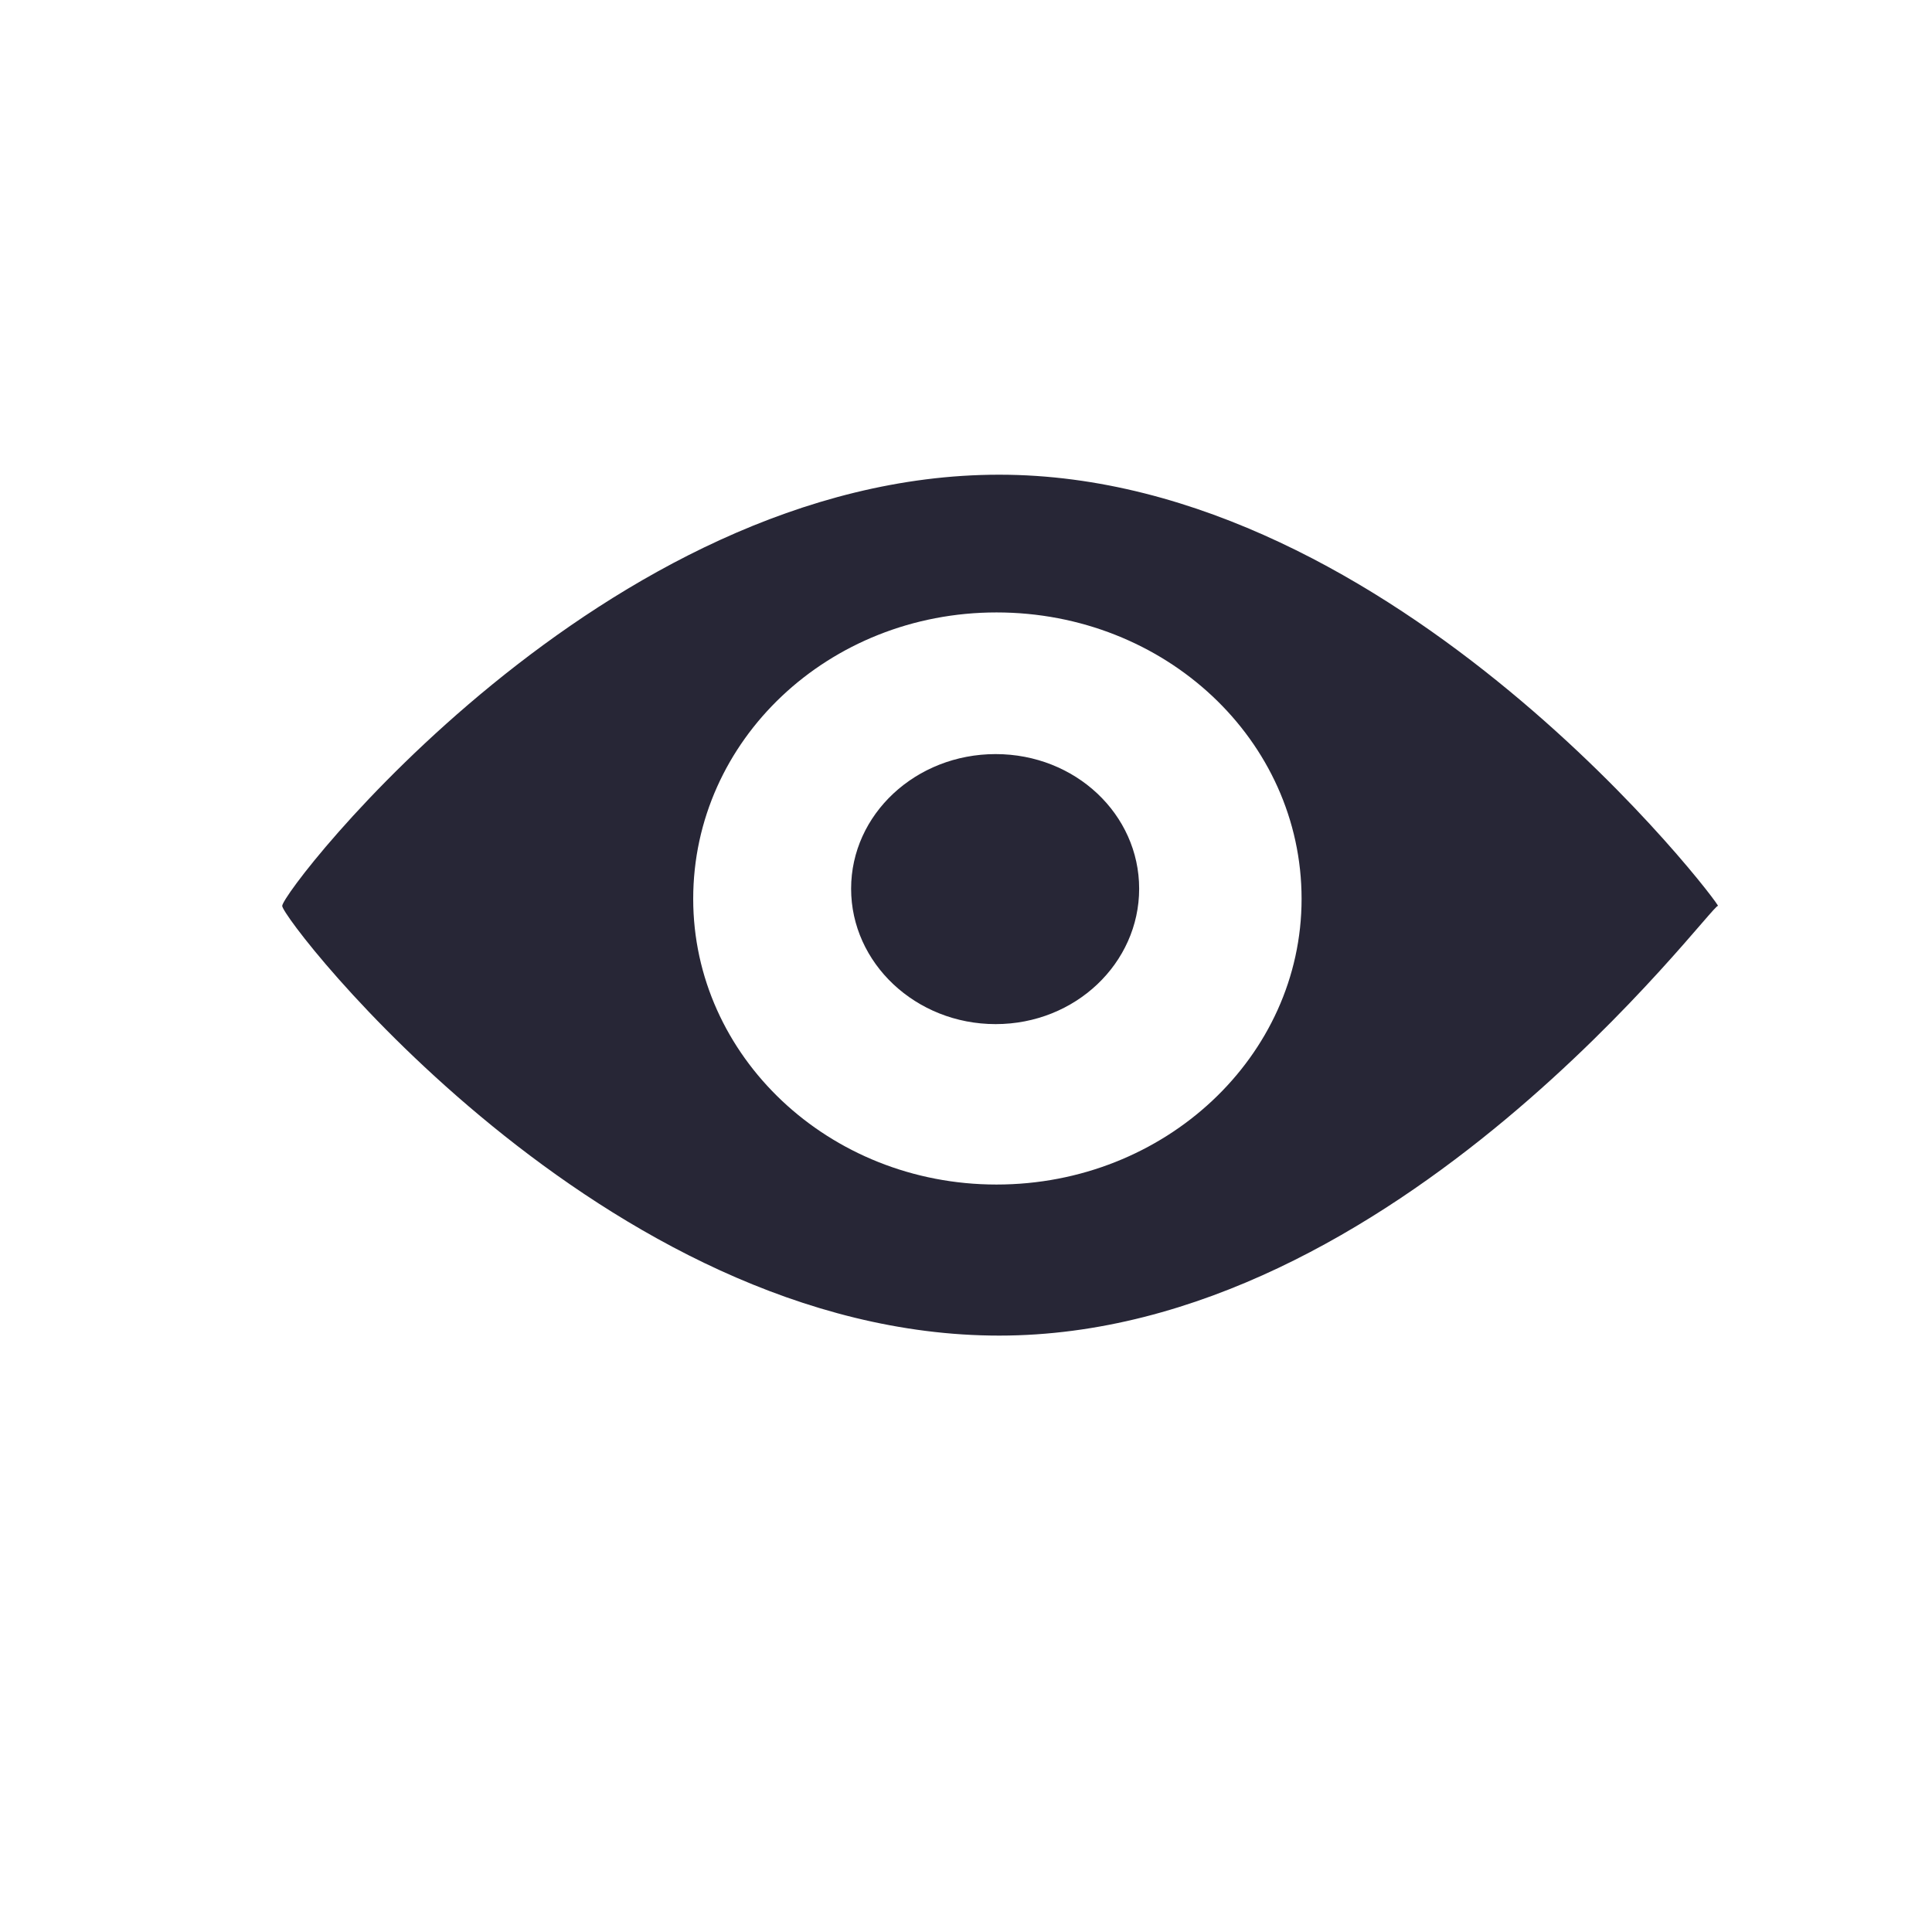 <?xml version="1.0" standalone="no"?><!DOCTYPE svg PUBLIC "-//W3C//DTD SVG 1.1//EN" "http://www.w3.org/Graphics/SVG/1.1/DTD/svg11.dtd"><svg t="1716042020112" class="icon" viewBox="0 0 1024 1024" version="1.1" xmlns="http://www.w3.org/2000/svg" p-id="4450" xmlns:xlink="http://www.w3.org/1999/xlink" width="200" height="200"><path d="M529.602 707.896c-209.749 0-380.022-220.27-380.022-227.741 0-8.284 170.273-228.553 380.022-228.553 210.677 0 383.808 229.806 380.954 228.553C907.694 478.092 740.279 707.896 529.602 707.896L529.602 707.896zM528.163 324.602c-88.948 0-160.751 67.625-160.751 151.823 0 83.389 71.803 151.404 160.751 151.404 89.407 0 161.702-68.011 161.702-151.404C689.865 392.226 617.57 324.602 528.163 324.602L528.163 324.602zM527.7 542.802c-42.335 0-76.592-32.346-76.592-71.763 0-39.417 34.257-71.354 76.592-71.354 42.308 0 76.077 31.938 76.077 71.354C603.776 510.455 570.007 542.802 527.7 542.802L527.7 542.802z" fill="#272636" p-id="4451"></path></svg>